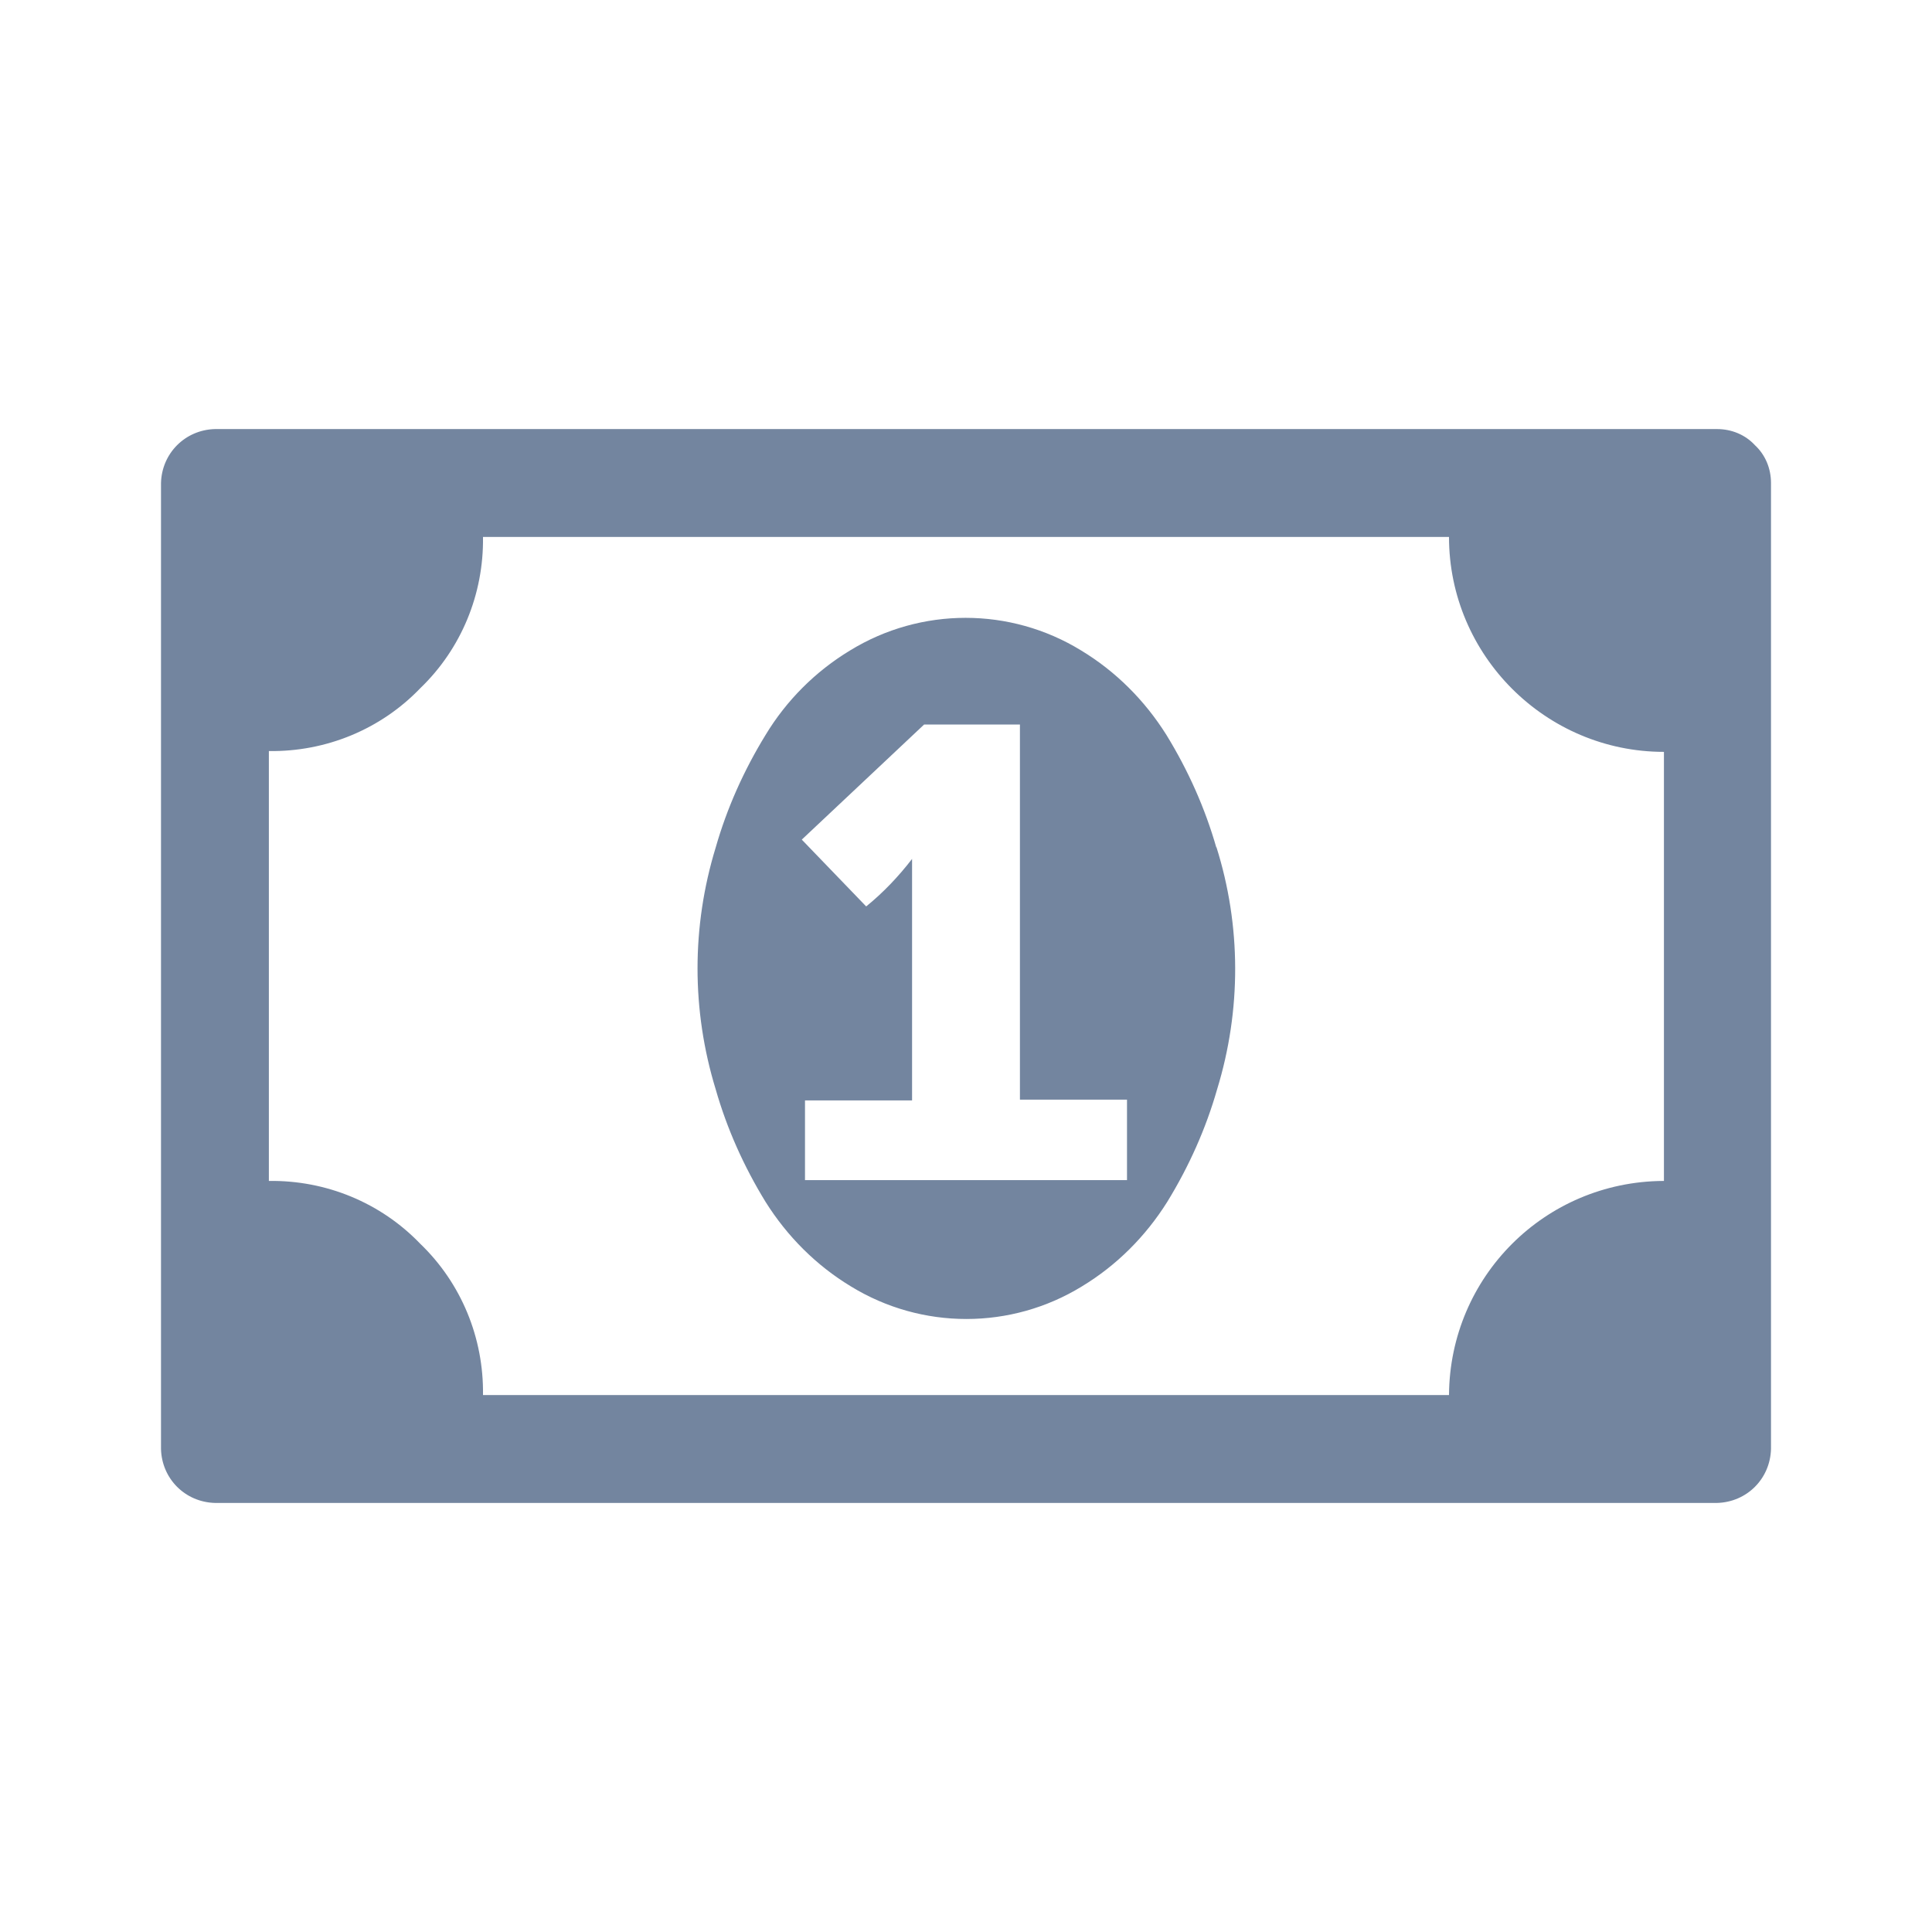 <?xml version="1.0" standalone="no"?>
<svg version="1.1" preserveAspectRatio="xMidYMid meet" viewBox="0 0 24 24" class="ng-element" data-id="41dd2edcc4ca4eb9b2bf4c9c9610d350" style="mix-blend-mode: normal; fill: rgb(115, 133, 159); width: 24px; height: 24px; filter: none;" xmlns="http://www.w3.org/2000/svg"><g><path id="money" d="M10,14.67v-1h1.33v-3l0,0c-0.17,0.22-0.36,0.42-0.57,0.59l-0.8-0.83L11.48,9h1.19v4.66H14v1h-4V14.67z   M15.11,10.53c-0.14-0.49-0.35-0.96-0.62-1.4c-0.27-0.43-0.63-0.79-1.06-1.05c-0.88-0.54-1.99-0.54-2.87,0  C10.13,8.34,9.77,8.7,9.51,9.13c-0.27,0.44-0.48,0.91-0.62,1.4c-0.3,0.98-0.3,2.02,0,3c0.14,0.49,0.35,0.96,0.62,1.4  c0.27,0.43,0.63,0.79,1.06,1.05c0.88,0.54,1.99,0.54,2.87,0c0.43-0.26,0.79-0.62,1.06-1.05c0.27-0.44,0.48-0.91,0.62-1.4  c0.3-0.98,0.3-2.03-0.01-3.01L15.11,10.53z M20.66,14.67c-1.47,0.01-2.65,1.19-2.66,2.66H6c0.01-0.71-0.27-1.39-0.78-1.88  c-0.49-0.51-1.17-0.79-1.88-0.78V9.33c0.71,0.01,1.39-0.27,1.88-0.78C5.73,8.06,6.01,7.38,6,6.67h12c0,1.47,1.2,2.67,2.67,2.67v5.33  l0,0H20.66z M21.8,5.53c-0.12-0.13-0.29-0.2-0.47-0.2H2.67C2.3,5.34,2.01,5.63,2,6v12c0.01,0.37,0.3,0.66,0.67,0.67h18.66  c0.37-0.01,0.66-0.3,0.67-0.67V6C22,5.82,21.93,5.65,21.8,5.53z" style="fill: rgb(115, 133, 159);"/></g></svg>

